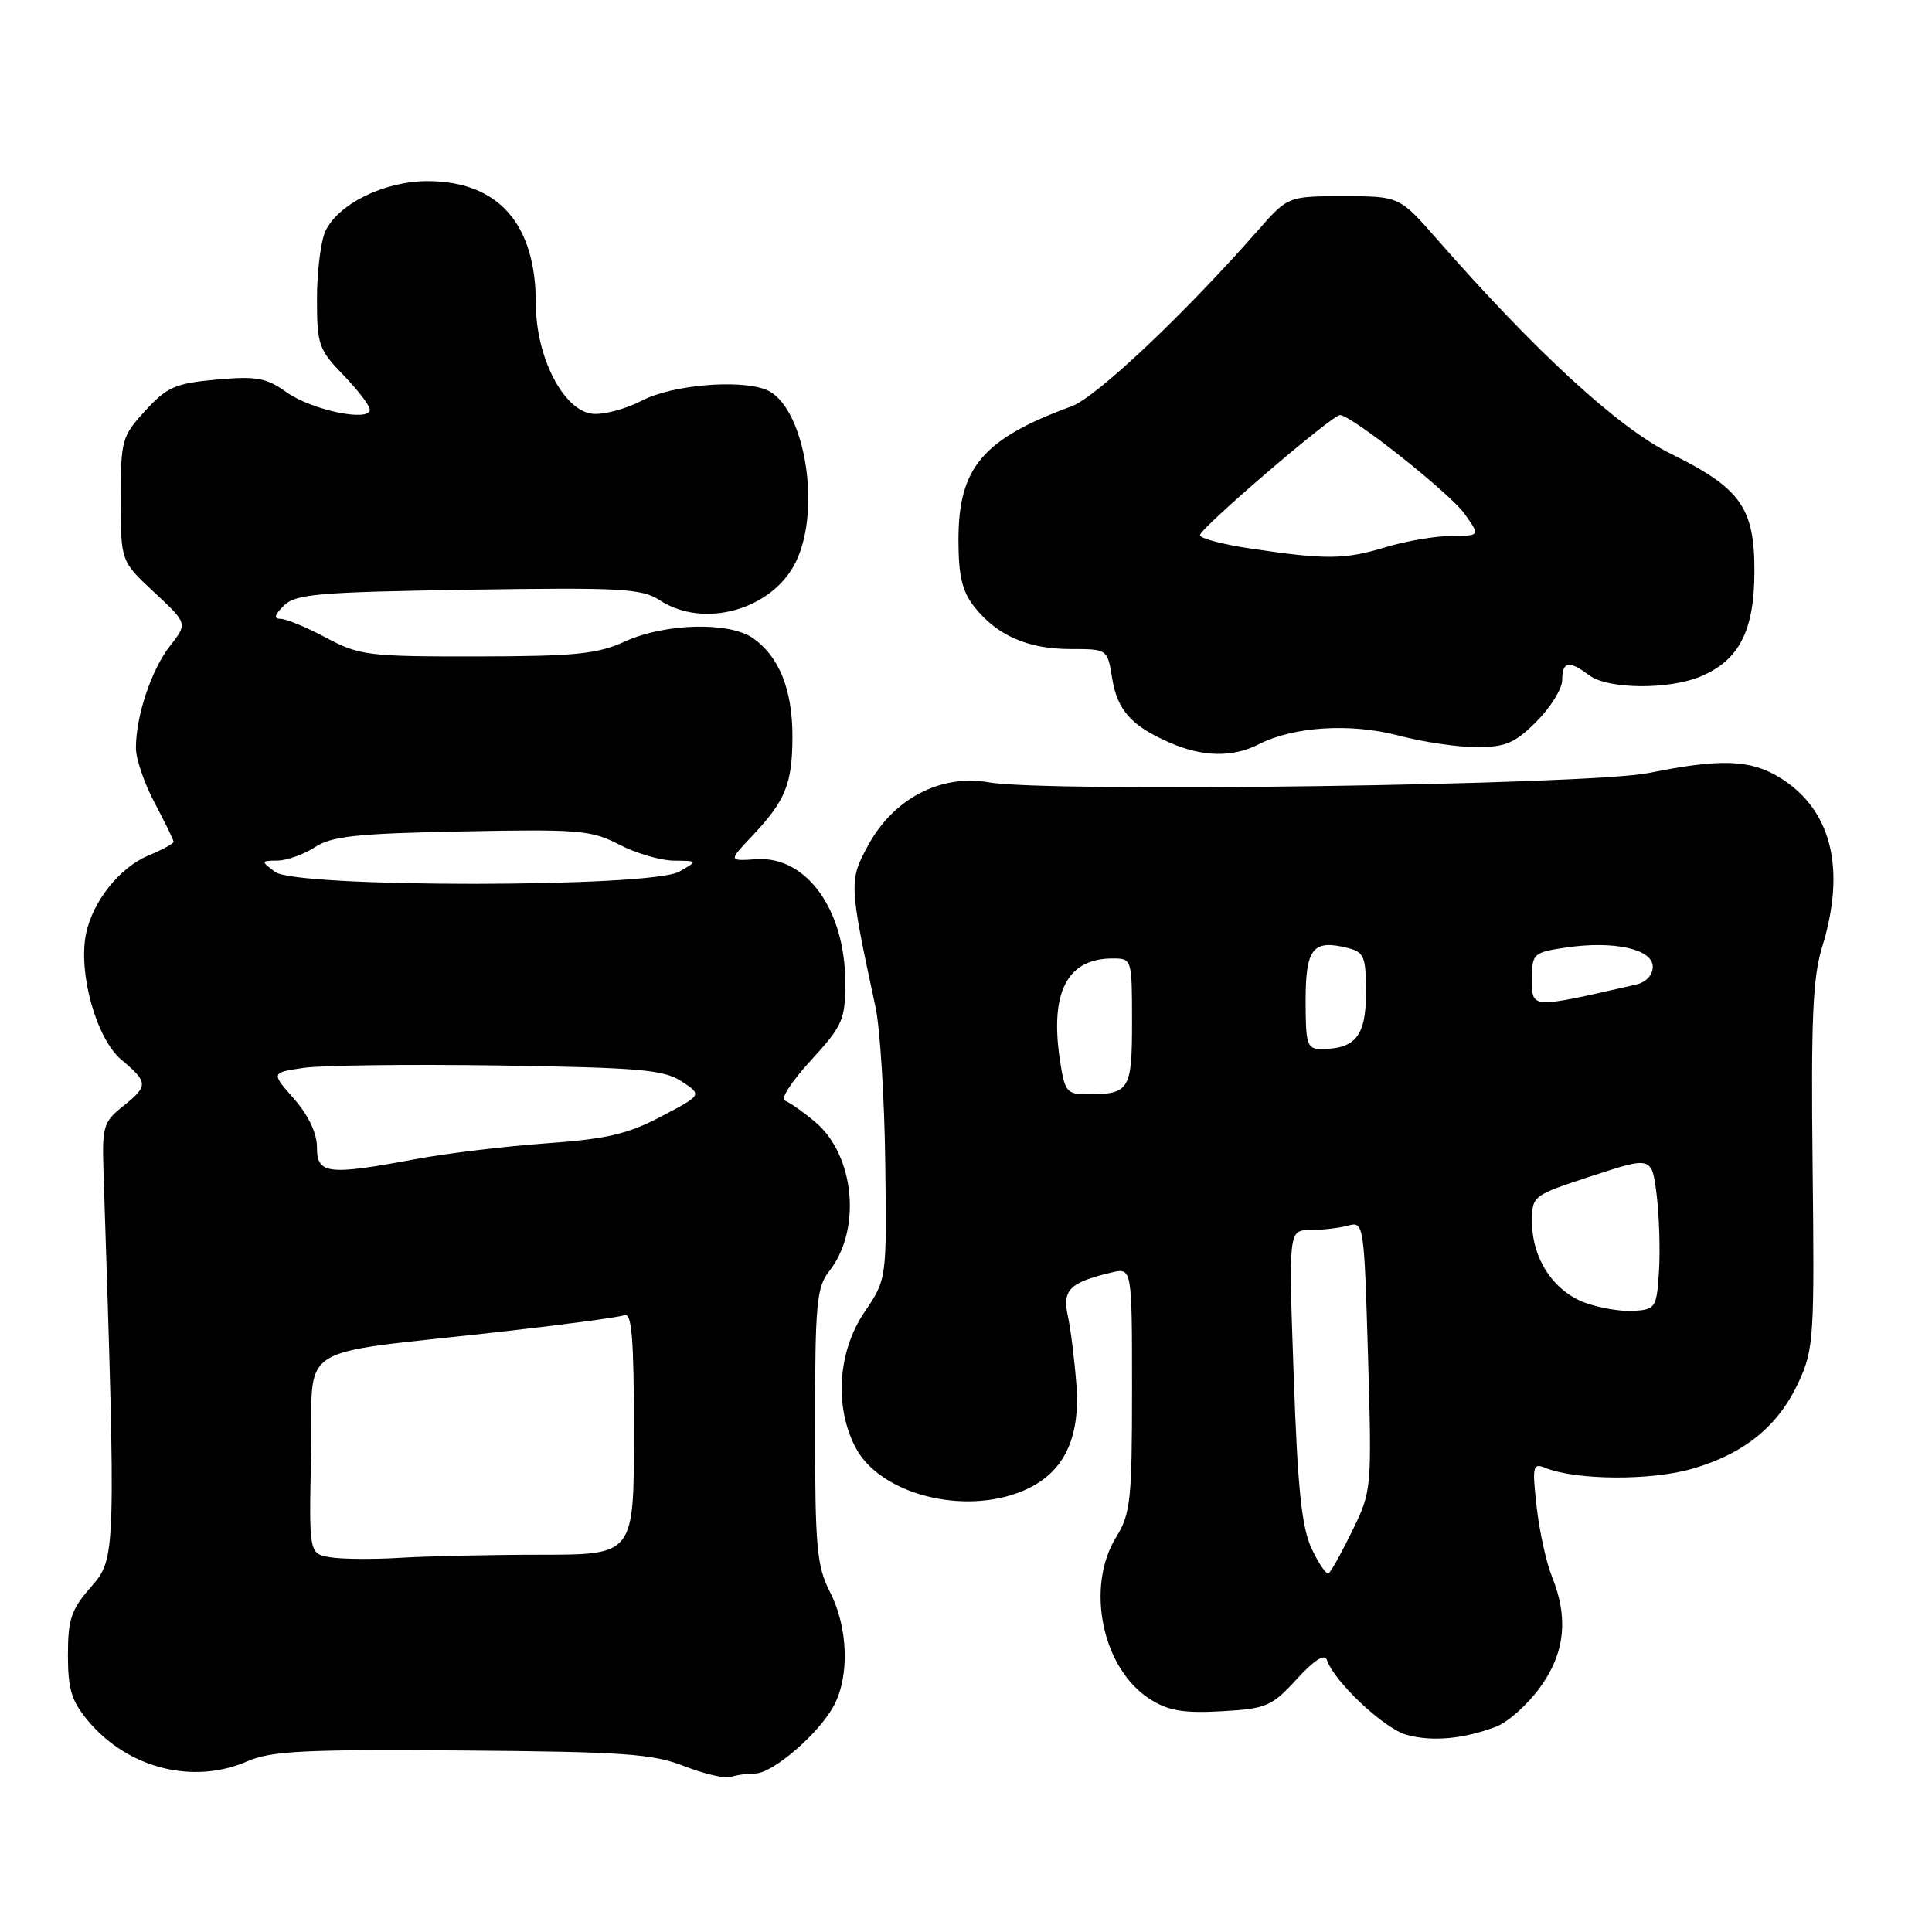 <?xml version="1.0" encoding="UTF-8" standalone="no"?>
<!DOCTYPE svg PUBLIC "-//W3C//DTD SVG 1.1//EN" "http://www.w3.org/Graphics/SVG/1.1/DTD/svg11.dtd" >
<svg xmlns="http://www.w3.org/2000/svg" xmlns:xlink="http://www.w3.org/1999/xlink" version="1.1" viewBox="0 0 256 256">
 <g >
 <path fill="currentColor"
d=" M 100.05 235.00 C 102.41 235.00 108.63 229.61 110.55 225.90 C 112.59 221.96 112.35 215.61 110.00 211.00 C 108.22 207.51 108.00 205.11 108.00 188.95 C 108.00 172.69 108.20 170.57 109.89 168.42 C 114.19 162.94 113.26 153.08 108.02 148.67 C 106.40 147.31 104.58 146.03 103.98 145.83 C 103.38 145.63 104.94 143.23 107.45 140.50 C 111.67 135.90 112.00 135.15 112.00 130.17 C 112.00 120.56 106.84 113.40 100.23 113.85 C 96.52 114.10 96.52 114.10 99.64 110.80 C 104.10 106.08 105.00 103.86 105.00 97.52 C 105.00 91.37 103.23 86.98 99.78 84.56 C 96.64 82.36 88.17 82.57 82.86 84.98 C 79.13 86.67 76.28 86.96 63.20 86.98 C 48.79 87.00 47.64 86.86 43.21 84.50 C 40.63 83.12 37.92 82.00 37.19 82.00 C 36.24 82.00 36.36 81.49 37.61 80.25 C 39.15 78.71 42.07 78.46 62.05 78.14 C 82.32 77.83 85.03 77.98 87.41 79.53 C 93.30 83.39 102.46 80.76 105.51 74.34 C 108.92 67.15 106.50 53.56 101.46 51.62 C 97.86 50.24 89.02 51.02 85.09 53.07 C 82.90 54.21 79.91 55.00 78.45 54.82 C 74.62 54.36 71.00 47.27 71.00 40.23 C 71.00 29.64 66.02 24.01 56.64 24.00 C 50.93 24.00 44.76 27.04 43.10 30.67 C 42.50 32.00 42.00 36.02 42.00 39.60 C 42.00 45.67 42.23 46.33 45.50 49.70 C 47.43 51.69 49.00 53.75 49.00 54.29 C 49.00 55.95 41.28 54.34 37.96 51.97 C 35.26 50.05 33.97 49.82 28.67 50.30 C 23.24 50.79 22.14 51.27 19.26 54.41 C 16.13 57.82 16.00 58.31 16.00 66.17 C 16.00 74.36 16.00 74.36 20.43 78.48 C 24.86 82.61 24.86 82.61 22.54 85.57 C 20.06 88.73 18.01 94.85 18.01 99.10 C 18.00 100.53 19.12 103.82 20.50 106.40 C 21.87 108.99 23.00 111.30 23.00 111.54 C 23.00 111.78 21.49 112.60 19.65 113.37 C 15.82 114.97 12.26 119.47 11.39 123.78 C 10.35 129.00 12.78 137.63 16.06 140.40 C 19.68 143.44 19.69 143.88 16.25 146.62 C 13.72 148.63 13.52 149.31 13.71 155.15 C 15.38 206.20 15.37 206.50 12.08 210.25 C 9.43 213.27 9.00 214.54 9.00 219.31 C 9.00 223.87 9.48 225.41 11.71 228.07 C 16.98 234.33 25.61 236.51 32.78 233.38 C 35.92 232.01 40.34 231.79 61.18 231.95 C 82.70 232.12 86.48 232.38 90.68 234.03 C 93.33 235.06 96.10 235.71 96.83 235.46 C 97.56 235.20 99.01 235.00 100.05 235.00 Z  M 198.25 228.79 C 199.77 228.22 202.36 225.92 204.00 223.68 C 207.36 219.11 207.88 214.41 205.63 208.87 C 204.88 207.02 203.97 202.86 203.61 199.63 C 203.01 194.28 203.11 193.83 204.73 194.49 C 208.85 196.15 218.74 196.22 224.26 194.61 C 231.21 192.59 235.68 188.93 238.38 183.03 C 240.33 178.78 240.44 177.01 240.18 154.50 C 239.96 135.14 240.20 129.53 241.44 125.50 C 244.66 115.05 242.68 107.21 235.76 102.99 C 231.89 100.64 227.94 100.51 218.50 102.42 C 210.56 104.03 138.90 105.05 131.00 103.66 C 124.69 102.55 118.43 105.80 115.08 111.93 C 112.47 116.69 112.49 117.02 116.02 133.50 C 116.61 136.25 117.19 145.47 117.30 154.00 C 117.50 169.50 117.50 169.50 114.54 173.87 C 111.01 179.08 110.53 186.43 113.38 191.83 C 116.62 197.98 127.66 200.84 135.51 197.56 C 140.86 195.33 143.17 190.75 142.63 183.50 C 142.38 180.20 141.87 176.08 141.49 174.34 C 140.74 170.92 141.73 169.94 147.25 168.62 C 150.00 167.96 150.00 167.96 150.00 184.11 C 150.00 198.75 149.80 200.58 147.91 203.65 C 143.79 210.31 146.06 221.18 152.42 225.17 C 154.84 226.70 156.86 227.03 161.88 226.75 C 167.81 226.41 168.50 226.12 171.81 222.51 C 174.15 219.95 175.53 219.08 175.82 219.95 C 176.77 222.82 183.40 229.05 186.37 229.87 C 189.76 230.81 193.90 230.44 198.25 228.79 Z  M 166.80 98.62 C 171.41 96.26 178.96 95.79 185.30 97.46 C 188.49 98.31 193.15 99.00 195.65 99.00 C 199.49 99.00 200.73 98.47 203.60 95.60 C 205.47 93.73 207.00 91.25 207.00 90.10 C 207.00 87.62 207.91 87.46 210.56 89.47 C 213.02 91.33 221.06 91.42 225.33 89.64 C 230.43 87.50 232.44 83.62 232.47 75.83 C 232.51 67.30 230.67 64.69 221.41 60.14 C 214.50 56.74 203.55 46.70 190.46 31.75 C 185.42 26.00 185.42 26.00 178.04 26.00 C 170.65 26.00 170.65 26.00 166.58 30.64 C 156.88 41.67 145.27 52.64 141.99 53.84 C 130.23 58.15 127.00 61.96 127.00 71.51 C 127.00 76.30 127.48 78.34 129.09 80.39 C 132.08 84.19 136.18 86.00 141.82 86.00 C 146.74 86.00 146.74 86.00 147.36 89.83 C 148.04 94.11 149.91 96.19 155.03 98.42 C 159.41 100.32 163.35 100.38 166.80 98.62 Z  M 43.72 206.34 C 40.94 205.86 40.94 205.86 41.22 192.68 C 41.54 177.57 38.32 179.64 66.49 176.45 C 74.74 175.52 82.05 174.54 82.74 174.27 C 83.72 173.89 84.00 177.35 84.00 189.89 C 84.00 206.00 84.00 206.00 71.75 206.01 C 65.01 206.01 56.58 206.20 53.00 206.42 C 49.42 206.64 45.25 206.60 43.72 206.34 Z  M 42.00 152.03 C 42.00 150.16 40.88 147.80 38.96 145.60 C 35.91 142.14 35.91 142.14 40.21 141.50 C 42.57 141.15 54.20 141.01 66.05 141.18 C 84.73 141.46 87.96 141.74 90.32 143.29 C 93.05 145.08 93.05 145.08 87.61 147.94 C 83.17 150.28 80.38 150.93 72.34 151.50 C 66.93 151.89 59.12 152.83 55.00 153.60 C 43.43 155.76 42.00 155.59 42.00 152.03 Z  M 36.44 115.53 C 34.55 114.10 34.56 114.06 36.79 114.03 C 38.04 114.01 40.27 113.21 41.74 112.25 C 43.95 110.80 47.27 110.44 61.23 110.17 C 76.72 109.86 78.38 110.00 82.06 111.92 C 84.26 113.06 87.51 114.02 89.28 114.04 C 92.50 114.07 92.50 114.07 90.00 115.50 C 86.28 117.63 39.25 117.66 36.44 115.53 Z  M 173.78 205.16 C 172.47 202.32 171.94 197.18 171.42 182.25 C 170.74 163.00 170.74 163.00 173.62 162.99 C 175.21 162.98 177.45 162.72 178.62 162.40 C 180.71 161.84 180.75 162.09 181.27 179.67 C 181.78 197.32 181.76 197.55 179.20 202.81 C 177.78 205.73 176.36 208.28 176.05 208.47 C 175.74 208.66 174.72 207.17 173.78 205.16 Z  M 210.03 172.62 C 205.85 171.08 203.01 166.78 203.01 161.96 C 203.00 158.43 203.00 158.42 210.94 155.82 C 218.88 153.22 218.88 153.22 219.52 158.36 C 219.86 161.19 220.00 165.75 219.82 168.50 C 219.52 173.26 219.36 173.51 216.50 173.70 C 214.85 173.81 211.94 173.32 210.03 172.62 Z  M 140.45 140.51 C 139.09 131.46 141.40 127.00 147.43 127.00 C 149.98 127.00 150.00 127.05 150.00 135.39 C 150.00 144.50 149.68 145.00 143.98 145.00 C 141.36 145.00 141.07 144.63 140.45 140.51 Z  M 173.00 132.61 C 173.00 125.66 173.96 124.45 178.58 125.61 C 180.76 126.16 181.00 126.74 181.00 131.57 C 181.00 137.25 179.61 139.00 175.07 139.00 C 173.19 139.00 173.00 138.40 173.00 132.61 Z  M 203.00 129.61 C 203.00 126.37 203.19 126.20 207.45 125.56 C 213.80 124.61 219.00 125.75 219.00 128.09 C 219.00 129.21 218.10 130.17 216.75 130.47 C 202.59 133.69 203.00 133.71 203.00 129.61 Z  M 165.75 72.69 C 162.04 72.14 159.00 71.34 159.00 70.91 C 159.00 70.01 176.50 55.00 177.55 55.00 C 179.06 55.00 192.11 65.34 194.07 68.09 C 196.14 71.00 196.14 71.00 192.32 71.01 C 190.22 71.02 186.29 71.69 183.59 72.51 C 178.18 74.15 175.72 74.18 165.75 72.69 Z "/>
</g>
</svg>